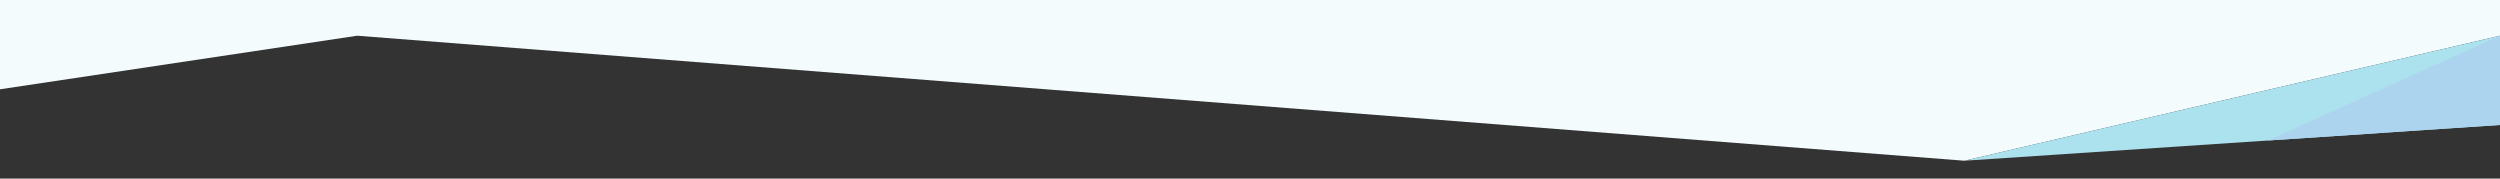 <svg xmlns="http://www.w3.org/2000/svg" width="1400" height="100"><rect width="100%" height="100%" fill="#333333" stroke="none"/><path d="M0 50V0h1400v20l-300 70-900-70z" fill="#f4fbfd"/><path d="M1100 90l300-70v50z" fill="#ace1ee"/><path d="M1400 20l-130 58.666L1400 70z" fill="#acd4ee"/></svg>